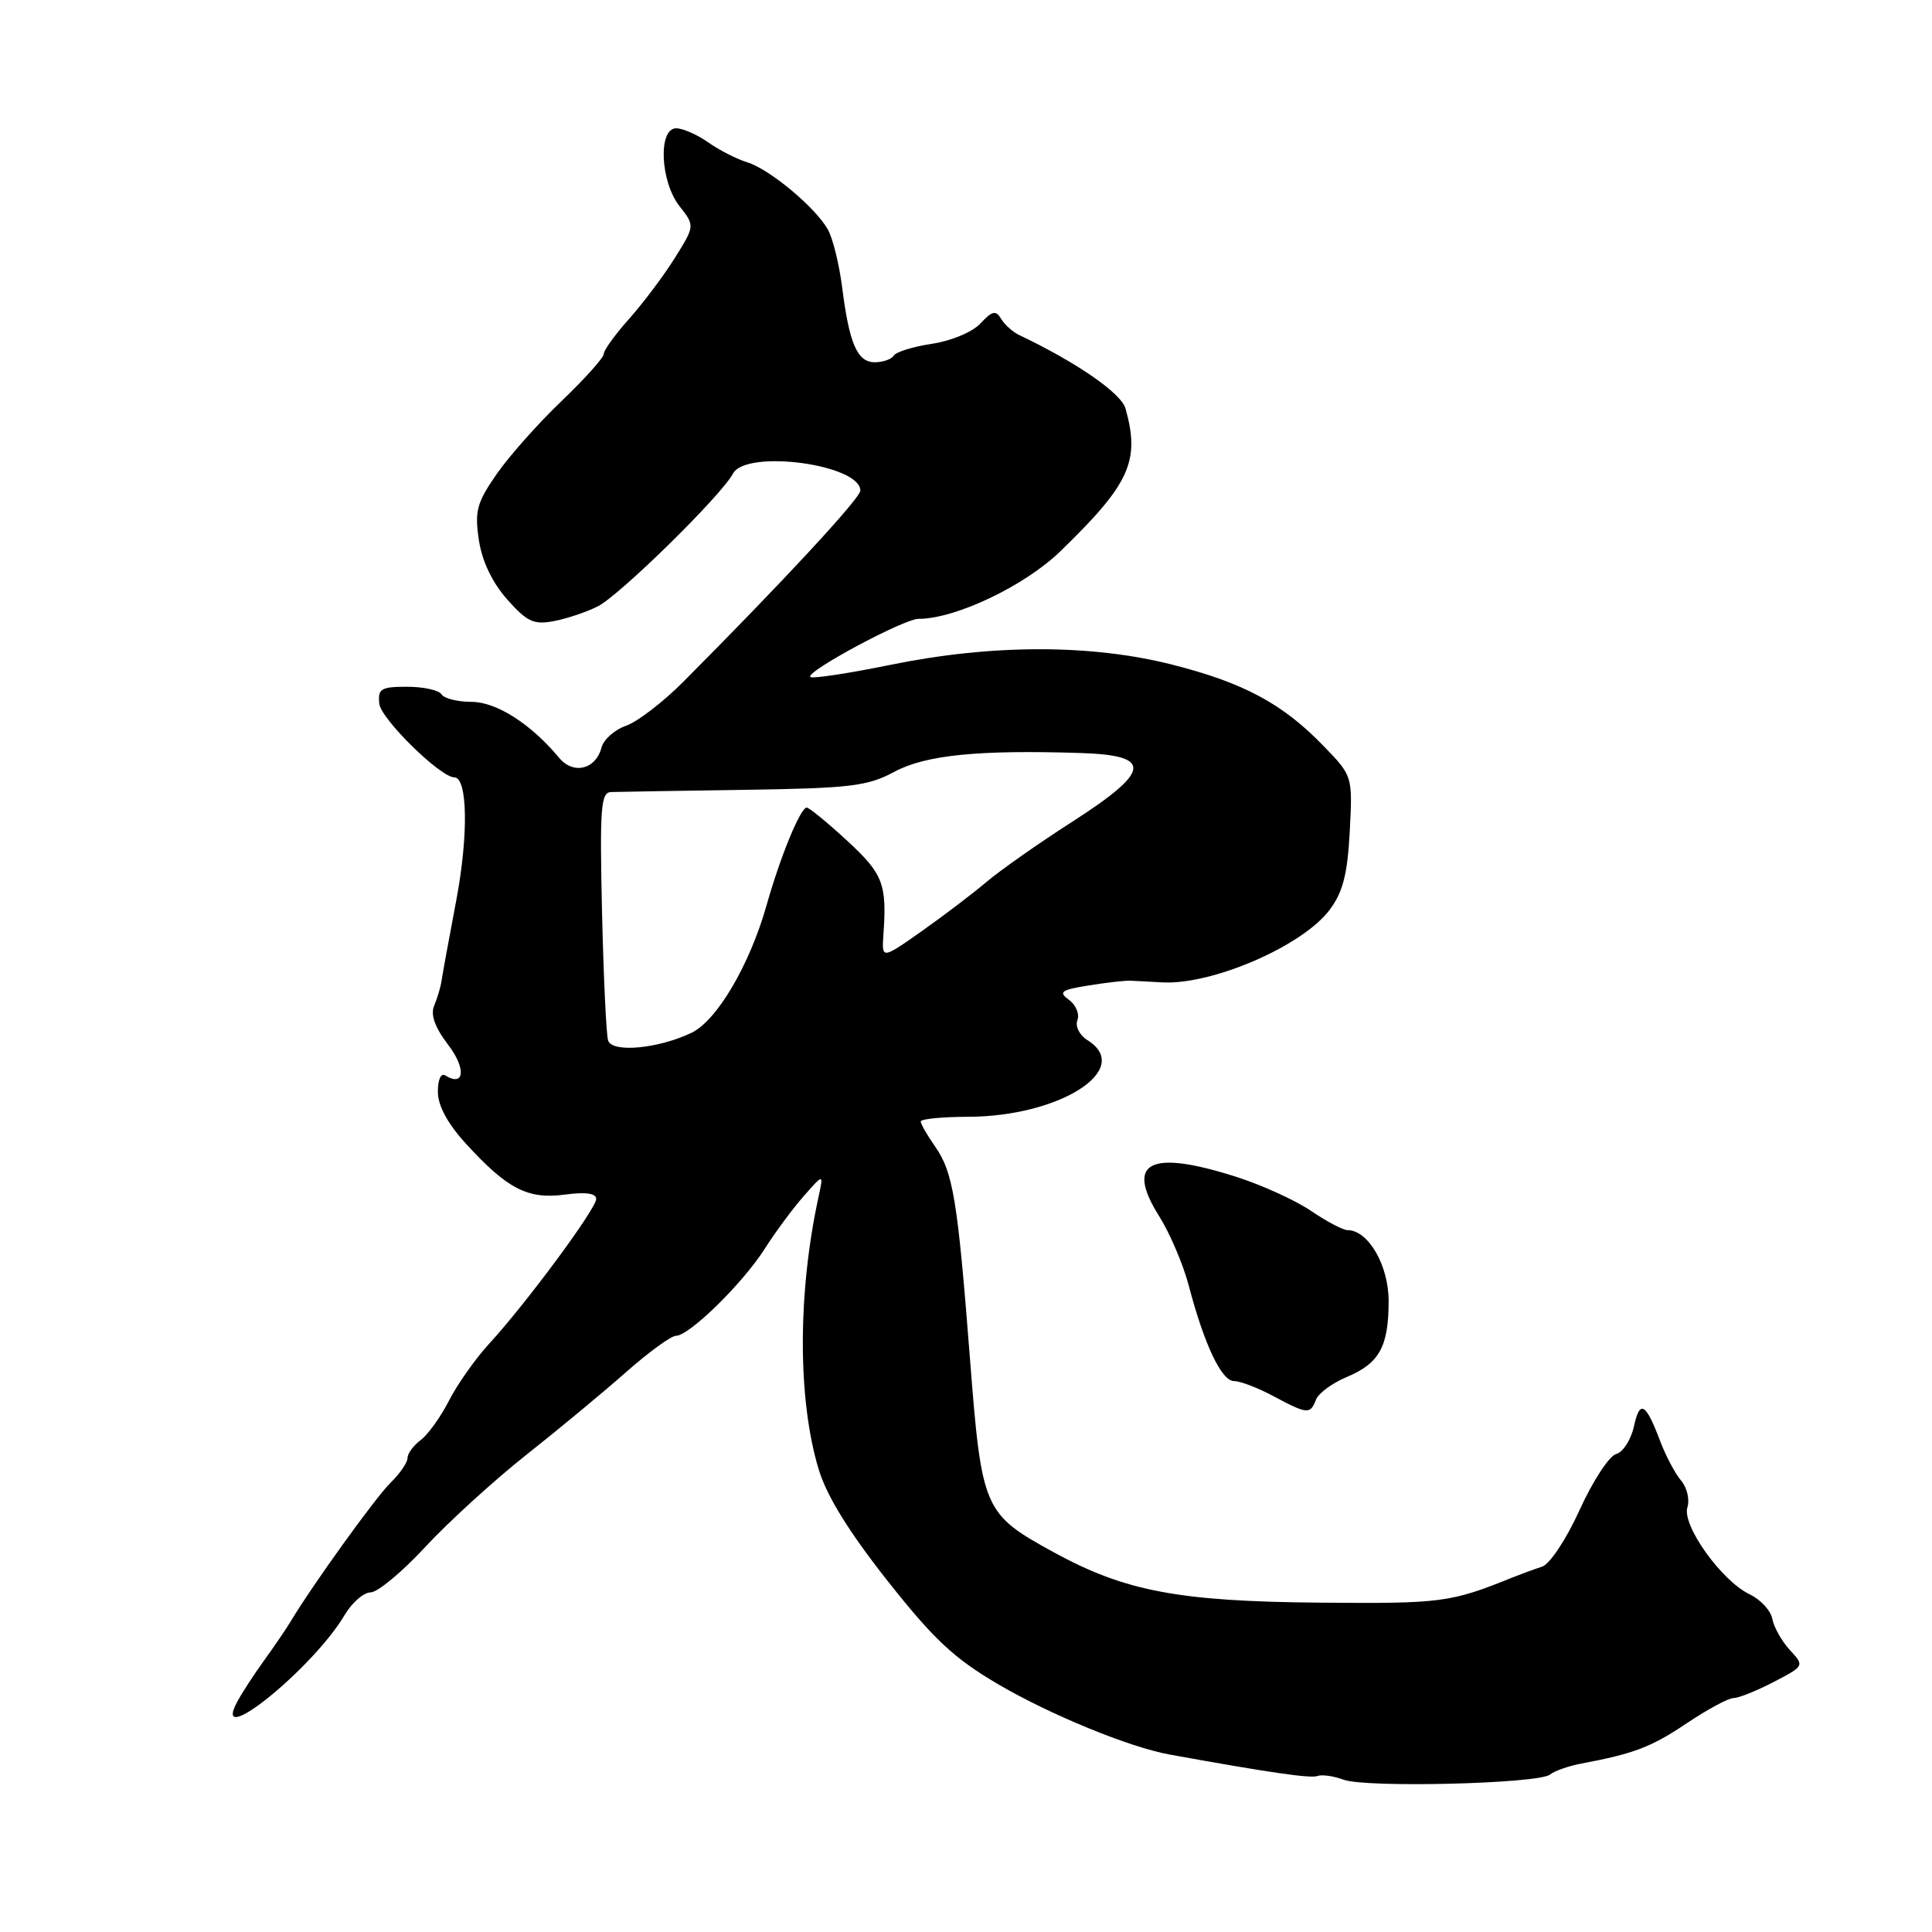 <?xml version="1.0" encoding="UTF-8" standalone="no"?>
<!DOCTYPE svg PUBLIC "-//W3C//DTD SVG 1.1//EN" "http://www.w3.org/Graphics/SVG/1.1/DTD/svg11.dtd" >
<svg xmlns="http://www.w3.org/2000/svg" xmlns:xlink="http://www.w3.org/1999/xlink" version="1.1" viewBox="0 0 256 256">
 <g >
 <path fill="currentColor"
d=" M 205.38 235.14 C 205.99 234.65 207.85 234.00 209.50 233.69 C 216.55 232.36 218.77 231.51 223.49 228.35 C 226.23 226.51 229.03 225.00 229.71 225.00 C 230.38 225.00 232.78 224.04 235.02 222.87 C 239.11 220.74 239.11 220.74 237.15 218.62 C 236.08 217.45 235.04 215.60 234.84 214.51 C 234.64 213.41 233.28 211.94 231.81 211.24 C 228.10 209.46 222.84 202.09 223.59 199.73 C 223.91 198.70 223.54 197.10 222.75 196.18 C 221.97 195.26 220.73 192.93 220.00 191.00 C 218.06 185.86 217.29 185.42 216.50 189.02 C 216.11 190.79 215.04 192.44 214.14 192.67 C 213.23 192.91 211.06 196.23 209.32 200.05 C 207.54 203.97 205.36 207.26 204.33 207.59 C 203.32 207.92 201.60 208.55 200.50 208.99 C 192.19 212.35 191.06 212.50 174.94 212.36 C 156.14 212.20 149.05 210.85 139.58 205.66 C 130.31 200.57 130.08 200.05 128.51 179.83 C 126.88 158.85 126.29 155.31 123.86 151.85 C 122.84 150.39 122.00 148.92 122.00 148.60 C 122.00 148.27 124.81 147.99 128.25 147.98 C 140.45 147.96 150.25 141.67 144.10 137.83 C 143.03 137.16 142.45 136.00 142.76 135.18 C 143.07 134.37 142.57 133.16 141.65 132.49 C 140.21 131.44 140.57 131.17 144.24 130.58 C 146.58 130.20 149.06 129.92 149.75 129.95 C 150.44 129.98 152.34 130.07 153.98 130.17 C 160.63 130.54 172.62 125.34 176.20 120.54 C 177.95 118.19 178.55 115.82 178.85 110.16 C 179.23 102.82 179.23 102.82 175.36 98.83 C 169.96 93.24 164.79 90.47 155.33 88.07 C 144.57 85.34 131.48 85.35 118.06 88.08 C 112.44 89.23 107.63 89.96 107.37 89.70 C 106.69 89.02 119.77 82.00 121.71 82.00 C 126.61 82.00 135.77 77.64 140.50 73.05 C 149.70 64.14 151.09 61.10 149.14 54.14 C 148.56 52.09 142.67 48.02 135.00 44.37 C 134.18 43.97 133.12 43.02 132.65 42.24 C 131.96 41.08 131.47 41.19 129.92 42.85 C 128.87 43.99 126.06 45.17 123.51 45.55 C 121.02 45.92 118.73 46.63 118.43 47.12 C 118.13 47.60 117.00 48.00 115.92 48.00 C 113.59 48.00 112.53 45.55 111.58 38.00 C 111.19 34.98 110.35 31.56 109.69 30.40 C 108.01 27.44 101.96 22.41 99.00 21.50 C 97.62 21.08 95.31 19.90 93.85 18.87 C 92.39 17.84 90.47 17.00 89.60 17.00 C 87.18 17.00 87.48 24.07 90.04 27.32 C 92.08 29.92 92.08 29.92 89.40 34.21 C 87.92 36.57 85.20 40.19 83.36 42.25 C 81.51 44.32 80.00 46.41 80.00 46.90 C 80.00 47.39 77.48 50.20 74.40 53.15 C 71.32 56.09 67.45 60.45 65.80 62.83 C 63.18 66.61 62.88 67.71 63.45 71.55 C 63.88 74.37 65.21 77.17 67.19 79.41 C 69.83 82.39 70.73 82.81 73.39 82.30 C 75.10 81.98 77.72 81.10 79.20 80.35 C 82.09 78.91 95.56 65.68 97.13 62.75 C 98.88 59.50 114.00 61.53 114.00 65.01 C 114.00 66.01 103.75 77.08 90.53 90.35 C 87.88 93.02 84.46 95.64 82.95 96.17 C 81.44 96.69 79.97 98.00 79.70 99.06 C 78.94 101.96 75.98 102.68 74.09 100.42 C 70.36 95.93 65.78 93.00 62.48 93.00 C 60.63 93.00 58.84 92.55 58.50 92.00 C 58.16 91.45 56.11 91.00 53.95 91.00 C 50.47 91.00 50.05 91.26 50.26 93.25 C 50.47 95.26 58.35 103.00 60.19 103.00 C 61.96 103.00 62.09 110.62 60.47 119.23 C 59.50 124.33 58.62 129.18 58.50 130.00 C 58.38 130.82 57.94 132.29 57.53 133.26 C 57.02 134.45 57.62 136.13 59.39 138.45 C 61.79 141.59 61.55 144.08 59.00 142.50 C 58.42 142.14 58.01 143.07 58.02 144.69 C 58.03 146.53 59.33 148.92 61.77 151.58 C 67.23 157.55 69.95 158.95 74.85 158.29 C 77.61 157.92 79.00 158.12 79.00 158.87 C 79.00 160.17 69.71 172.73 64.79 178.08 C 62.98 180.05 60.60 183.43 59.50 185.58 C 58.40 187.74 56.71 190.09 55.75 190.81 C 54.79 191.53 54.00 192.60 54.00 193.19 C 54.00 193.79 52.99 195.26 51.75 196.47 C 49.79 198.38 41.40 210.03 38.50 214.87 C 37.95 215.79 36.38 218.10 35.00 220.01 C 33.62 221.91 31.99 224.43 31.37 225.61 C 28.03 231.96 41.52 221.01 45.65 214.02 C 46.63 212.36 48.19 211.00 49.11 211.00 C 50.03 211.00 53.30 208.28 56.37 204.96 C 59.45 201.64 65.46 196.16 69.73 192.78 C 74.00 189.41 79.95 184.47 82.95 181.82 C 85.95 179.17 88.93 177.00 89.57 177.00 C 91.33 177.00 98.42 170.05 101.31 165.50 C 102.71 163.30 105.04 160.15 106.49 158.50 C 109.13 155.50 109.13 155.50 108.48 158.50 C 105.68 171.33 105.68 185.44 108.48 194.70 C 109.54 198.22 112.49 202.99 117.58 209.44 C 123.74 217.24 126.42 219.75 132.31 223.20 C 139.19 227.23 149.70 231.54 155.00 232.49 C 168.25 234.89 173.66 235.67 174.57 235.33 C 175.15 235.11 176.71 235.33 178.03 235.82 C 181.02 236.92 203.84 236.36 205.38 235.14 Z  M 174.38 185.45 C 174.71 184.61 176.54 183.26 178.45 182.46 C 182.78 180.65 184.00 178.43 184.00 172.38 C 184.00 167.66 181.30 163.00 178.56 163.00 C 177.96 163.00 175.78 161.85 173.72 160.45 C 171.66 159.05 167.22 157.03 163.85 155.95 C 152.34 152.27 149.05 153.94 153.60 161.16 C 155.01 163.40 156.78 167.54 157.52 170.36 C 159.57 178.17 161.86 183.00 163.52 183.00 C 164.34 183.00 166.69 183.90 168.74 185.00 C 173.23 187.40 173.62 187.44 174.38 185.45 Z  M 80.58 137.88 C 80.33 137.12 79.97 129.41 79.77 120.75 C 79.46 107.08 79.61 104.99 80.96 104.95 C 81.80 104.92 89.70 104.79 98.50 104.66 C 112.69 104.45 114.95 104.18 118.50 102.27 C 122.66 100.04 129.60 99.34 143.25 99.78 C 152.82 100.09 152.53 102.18 141.98 108.95 C 137.57 111.78 132.51 115.34 130.73 116.85 C 128.95 118.36 125.10 121.29 122.17 123.36 C 116.83 127.12 116.83 127.12 117.06 123.81 C 117.53 117.12 117.01 115.79 112.25 111.40 C 109.64 108.99 107.23 107.02 106.90 107.01 C 106.07 107.00 103.41 113.45 101.56 120.00 C 99.32 127.89 94.99 135.24 91.63 136.85 C 87.22 138.96 81.13 139.53 80.58 137.88 Z "/>
</g>
</svg>